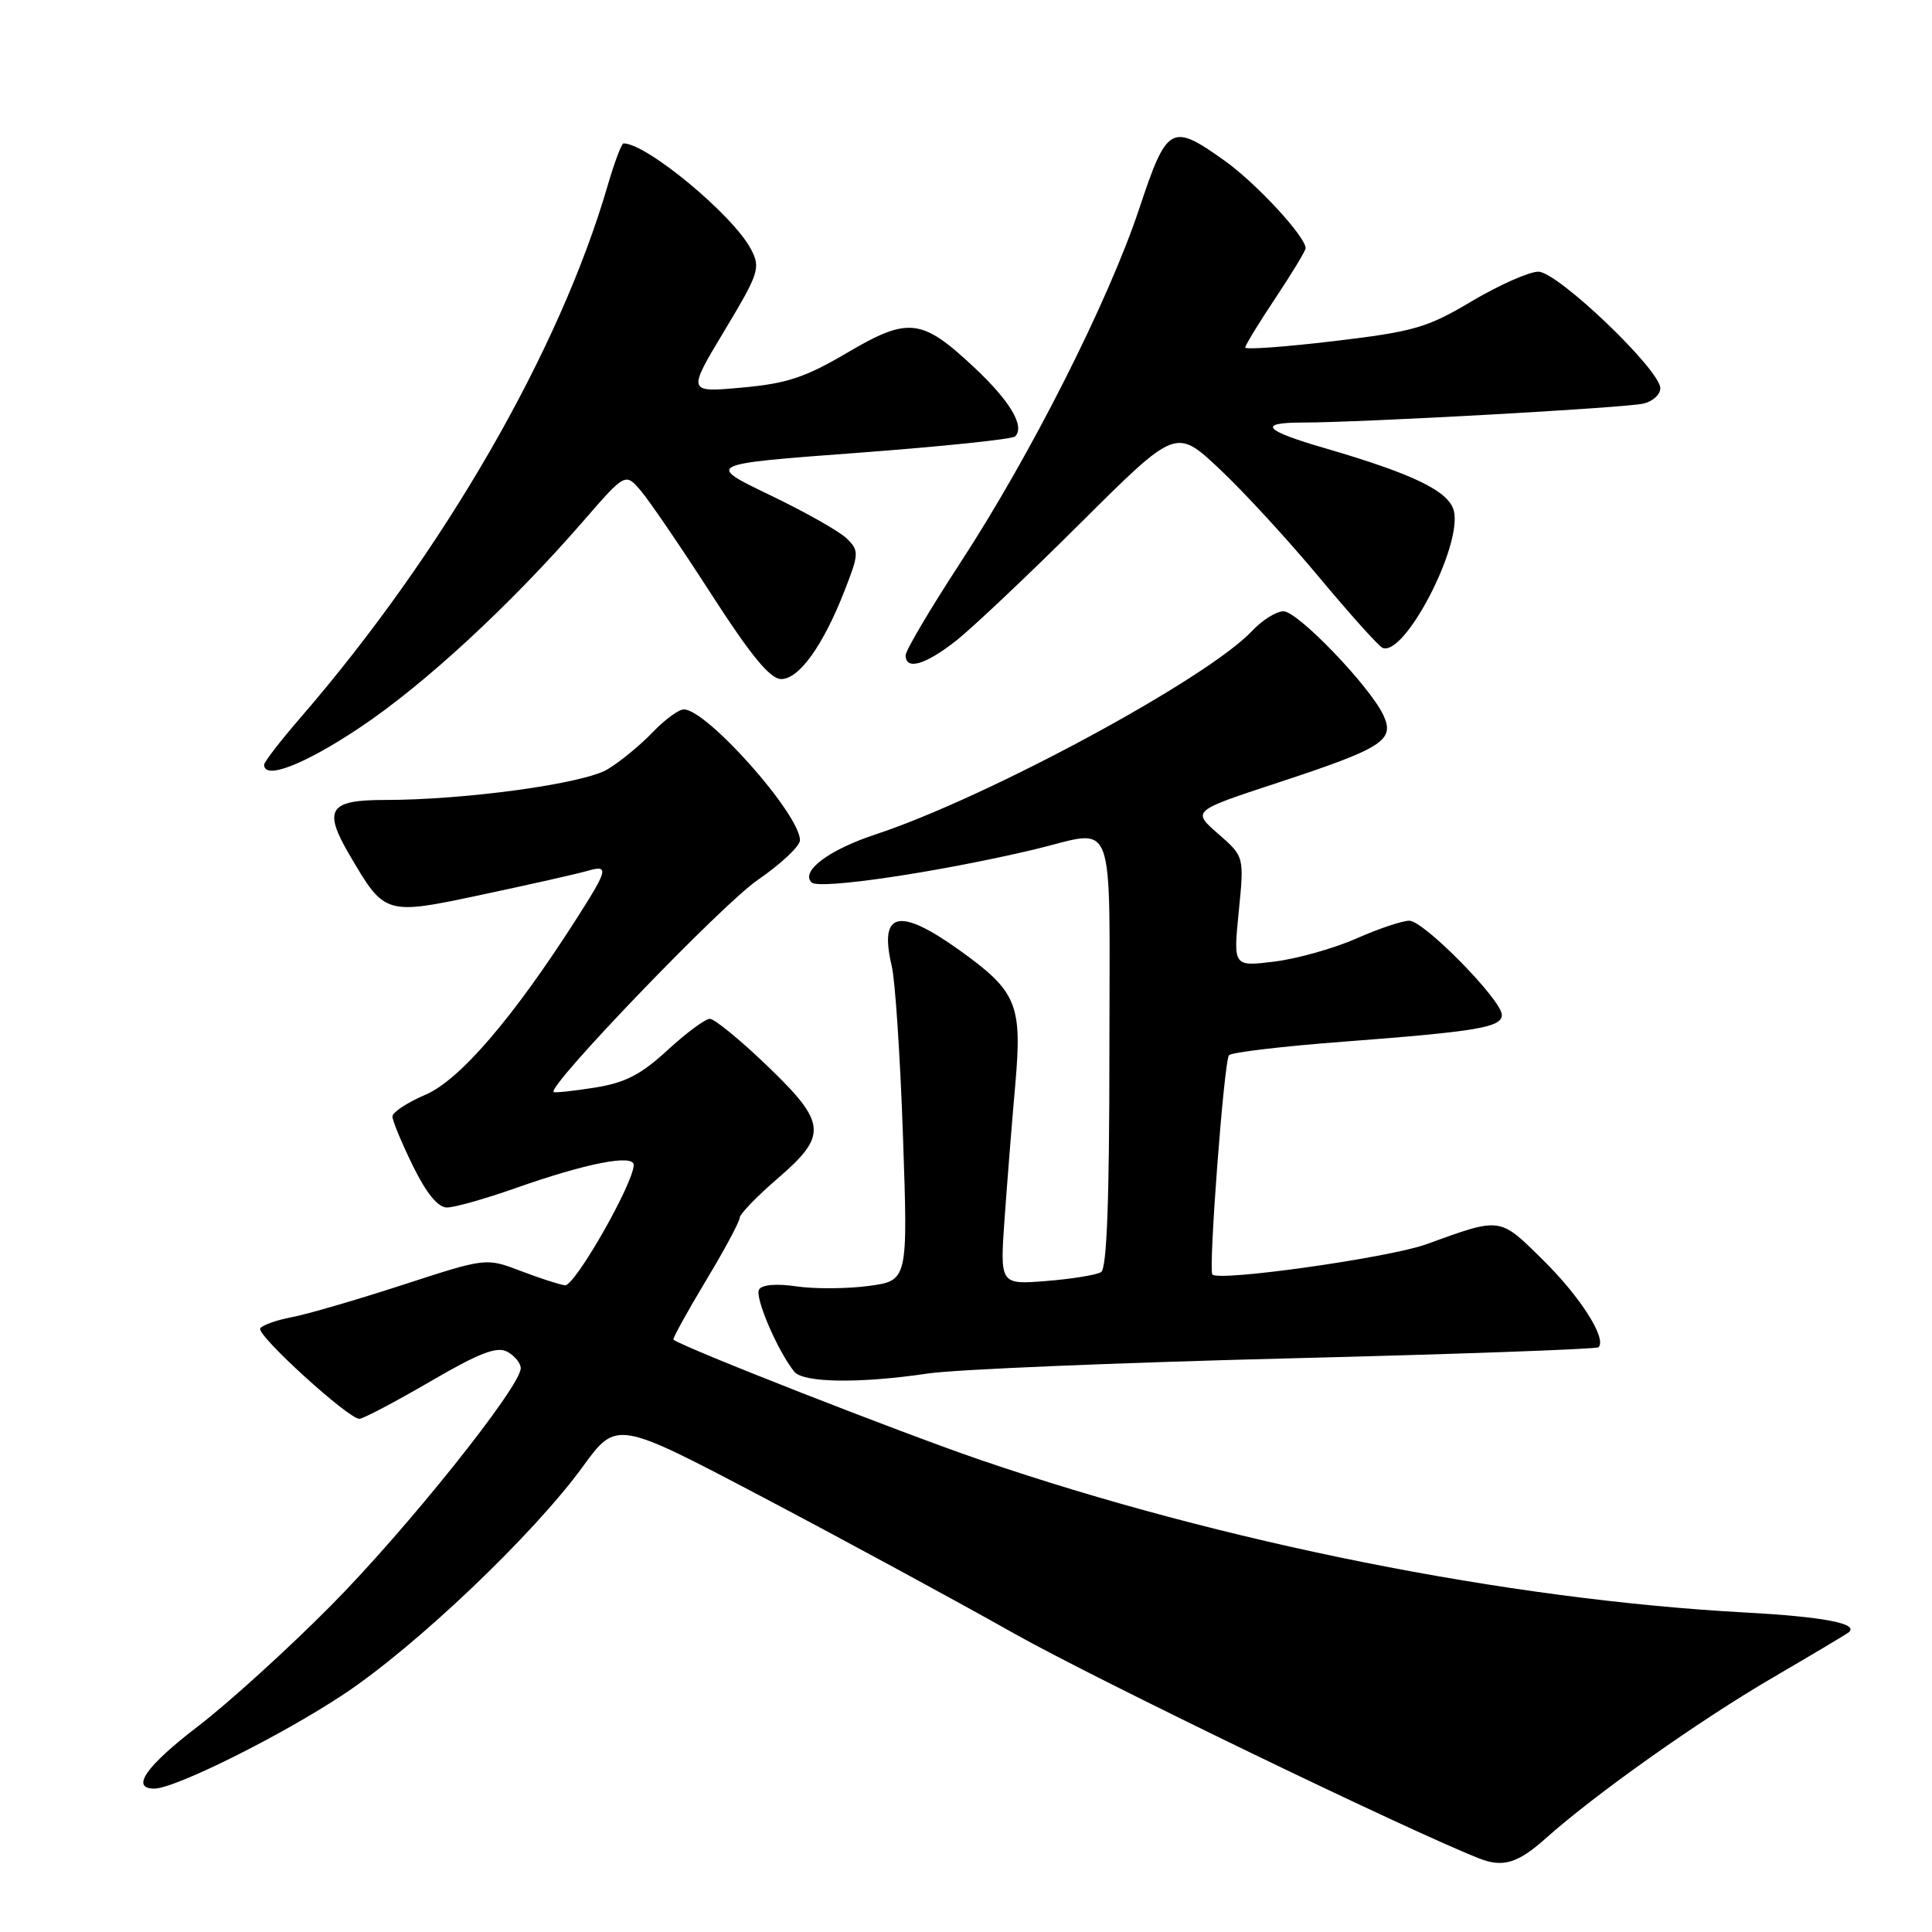 <?xml version="1.0" encoding="UTF-8" standalone="no"?>
<!DOCTYPE svg PUBLIC "-//W3C//DTD SVG 1.1//EN" "http://www.w3.org/Graphics/SVG/1.1/DTD/svg11.dtd" >
<svg xmlns="http://www.w3.org/2000/svg" xmlns:xlink="http://www.w3.org/1999/xlink" version="1.1" viewBox="0 0 256 256">
 <g >
 <path fill="currentColor"
d=" M 204.75 243.65 C 211.37 237.73 225.14 227.98 234.96 222.26 C 240.21 219.19 244.71 216.51 244.97 216.29 C 246.34 215.13 241.64 214.23 231.18 213.66 C 199.76 211.95 162.00 204.42 130.00 193.48 C 119.41 189.86 90.59 178.57 89.23 177.51 C 89.09 177.40 91.00 173.92 93.48 169.79 C 95.97 165.66 98.00 161.88 98.00 161.39 C 98.00 160.90 100.25 158.56 103.00 156.19 C 109.72 150.41 109.57 148.82 101.59 141.16 C 98.06 137.77 94.67 135.00 94.06 135.00 C 93.45 135.00 90.93 136.87 88.45 139.15 C 84.91 142.41 82.83 143.48 78.78 144.12 C 75.93 144.57 73.50 144.83 73.36 144.69 C 72.55 143.88 95.68 119.84 100.36 116.63 C 103.46 114.50 106.00 112.12 106.00 111.34 C 106.00 107.90 93.66 94.00 90.61 94.00 C 89.93 94.00 88.05 95.38 86.44 97.07 C 84.82 98.76 82.15 100.95 80.50 101.94 C 77.32 103.85 61.65 106.00 50.93 106.00 C 43.60 106.00 42.79 107.26 46.29 113.24 C 51.02 121.31 50.98 121.29 64.05 118.51 C 70.35 117.17 76.51 115.78 77.75 115.42 C 80.75 114.55 80.62 115.12 76.35 121.80 C 68.00 134.86 60.92 143.11 56.39 145.05 C 53.98 146.08 52.00 147.38 52.00 147.94 C 52.00 148.50 53.22 151.44 54.71 154.48 C 56.51 158.14 58.03 160.00 59.23 160.00 C 60.22 160.00 64.29 158.85 68.27 157.45 C 77.68 154.12 84.01 152.89 83.97 154.38 C 83.90 156.90 76.13 170.49 74.86 170.31 C 74.11 170.21 71.45 169.35 68.95 168.39 C 64.40 166.66 64.40 166.66 53.34 170.26 C 47.25 172.24 40.63 174.17 38.63 174.54 C 36.62 174.92 34.76 175.59 34.48 176.02 C 33.95 176.89 46.14 188.00 47.62 188.00 C 48.11 188.00 52.32 185.78 56.97 183.08 C 63.50 179.27 65.83 178.37 67.21 179.11 C 68.19 179.64 69.00 180.62 69.00 181.30 C 69.00 183.72 53.92 202.59 43.86 212.74 C 38.21 218.44 30.31 225.62 26.30 228.69 C 19.37 233.99 17.25 237.00 20.44 237.00 C 23.20 237.00 37.38 229.93 45.63 224.44 C 55.20 218.07 70.72 203.29 77.22 194.34 C 81.70 188.19 81.70 188.19 101.10 198.40 C 111.77 204.02 126.74 212.14 134.37 216.44 C 145.08 222.48 186.60 242.56 196.02 246.26 C 199.13 247.48 201.12 246.89 204.75 243.65 Z  M 123.00 181.99 C 126.58 181.46 147.92 180.57 170.43 180.00 C 192.94 179.44 211.56 178.77 211.81 178.52 C 212.94 177.40 209.44 171.88 204.53 167.03 C 198.63 161.20 198.99 161.25 188.94 164.89 C 184.03 166.66 161.36 169.86 160.64 168.87 C 160.11 168.14 162.20 140.49 162.85 139.82 C 163.21 139.44 170.03 138.63 178.00 138.03 C 195.82 136.67 199.00 136.13 199.00 134.48 C 199.00 132.52 188.67 122.00 186.74 122.00 C 185.82 122.00 182.65 123.06 179.72 124.36 C 176.78 125.66 171.91 127.03 168.90 127.41 C 163.41 128.09 163.41 128.09 164.14 120.80 C 164.87 113.50 164.87 113.50 161.41 110.48 C 157.94 107.45 157.94 107.45 169.29 103.72 C 183.21 99.14 184.83 98.11 183.33 94.82 C 181.60 91.03 171.98 81.00 170.07 81.00 C 169.13 81.00 167.26 82.16 165.92 83.59 C 159.98 89.92 130.89 105.65 116.00 110.57 C 109.81 112.61 106.04 115.45 107.54 116.93 C 108.53 117.91 124.32 115.57 137.00 112.57 C 148.09 109.94 147.00 107.00 147.00 139.44 C 147.00 159.12 146.66 168.09 145.90 168.56 C 145.29 168.94 142.02 169.47 138.64 169.74 C 132.49 170.23 132.49 170.23 133.12 161.37 C 133.47 156.49 134.10 148.55 134.53 143.71 C 135.46 133.06 134.76 131.37 127.11 125.89 C 119.11 120.17 116.45 120.79 118.16 128.00 C 118.62 129.93 119.29 140.10 119.65 150.60 C 120.31 169.70 120.31 169.70 115.06 170.40 C 112.17 170.78 107.88 170.80 105.52 170.45 C 102.89 170.06 100.98 170.22 100.58 170.87 C 99.97 171.86 103.01 178.96 105.24 181.75 C 106.44 183.24 113.92 183.34 123.00 181.99 Z  M 47.57 96.48 C 56.16 90.77 67.60 80.20 77.28 69.06 C 82.87 62.62 82.87 62.62 84.94 65.06 C 86.07 66.40 90.27 72.55 94.25 78.73 C 99.49 86.86 102.05 89.97 103.50 89.98 C 105.88 89.99 109.06 85.56 111.90 78.29 C 113.82 73.39 113.84 72.98 112.24 71.39 C 111.31 70.45 106.71 67.85 102.02 65.60 C 93.50 61.50 93.50 61.50 113.67 60.00 C 124.76 59.17 134.14 58.20 134.51 57.83 C 135.84 56.49 133.84 53.13 129.05 48.65 C 122.12 42.16 120.37 41.96 112.24 46.75 C 106.69 50.02 104.23 50.83 98.28 51.36 C 91.07 52.01 91.07 52.01 95.98 43.84 C 100.57 36.20 100.80 35.51 99.52 33.04 C 97.20 28.56 85.70 19.00 82.62 19.00 C 82.36 19.00 81.42 21.50 80.53 24.55 C 74.15 46.50 58.71 73.25 39.83 95.08 C 37.17 98.15 35.00 100.96 35.00 101.33 C 35.00 103.37 40.27 101.34 47.57 96.48 Z  M 126.61 84.96 C 128.75 83.29 136.20 76.25 143.16 69.32 C 155.82 56.72 155.82 56.72 161.56 62.11 C 164.72 65.07 170.68 71.55 174.80 76.50 C 178.93 81.45 182.71 85.66 183.21 85.85 C 186.15 86.99 193.79 72.27 192.64 67.68 C 191.98 65.08 187.30 62.81 175.50 59.37 C 167.48 57.04 166.57 56.00 172.55 55.99 C 180.47 55.99 215.28 54.05 217.75 53.48 C 218.99 53.20 220.00 52.28 220.00 51.45 C 220.00 49.01 206.39 36.00 203.84 36.00 C 202.62 36.00 198.66 37.76 195.04 39.90 C 189.10 43.44 187.35 43.94 176.74 45.20 C 170.28 45.97 165.00 46.35 165.00 46.05 C 165.00 45.75 166.80 42.80 169.00 39.50 C 171.20 36.20 173.00 33.22 173.00 32.89 C 173.00 31.35 166.42 24.24 162.25 21.28 C 155.19 16.25 154.64 16.56 150.94 27.69 C 146.85 39.96 136.58 60.28 127.24 74.58 C 123.26 80.68 120.00 86.19 120.00 86.83 C 120.00 88.85 122.58 88.11 126.61 84.96 Z "/>
</g>
</svg>